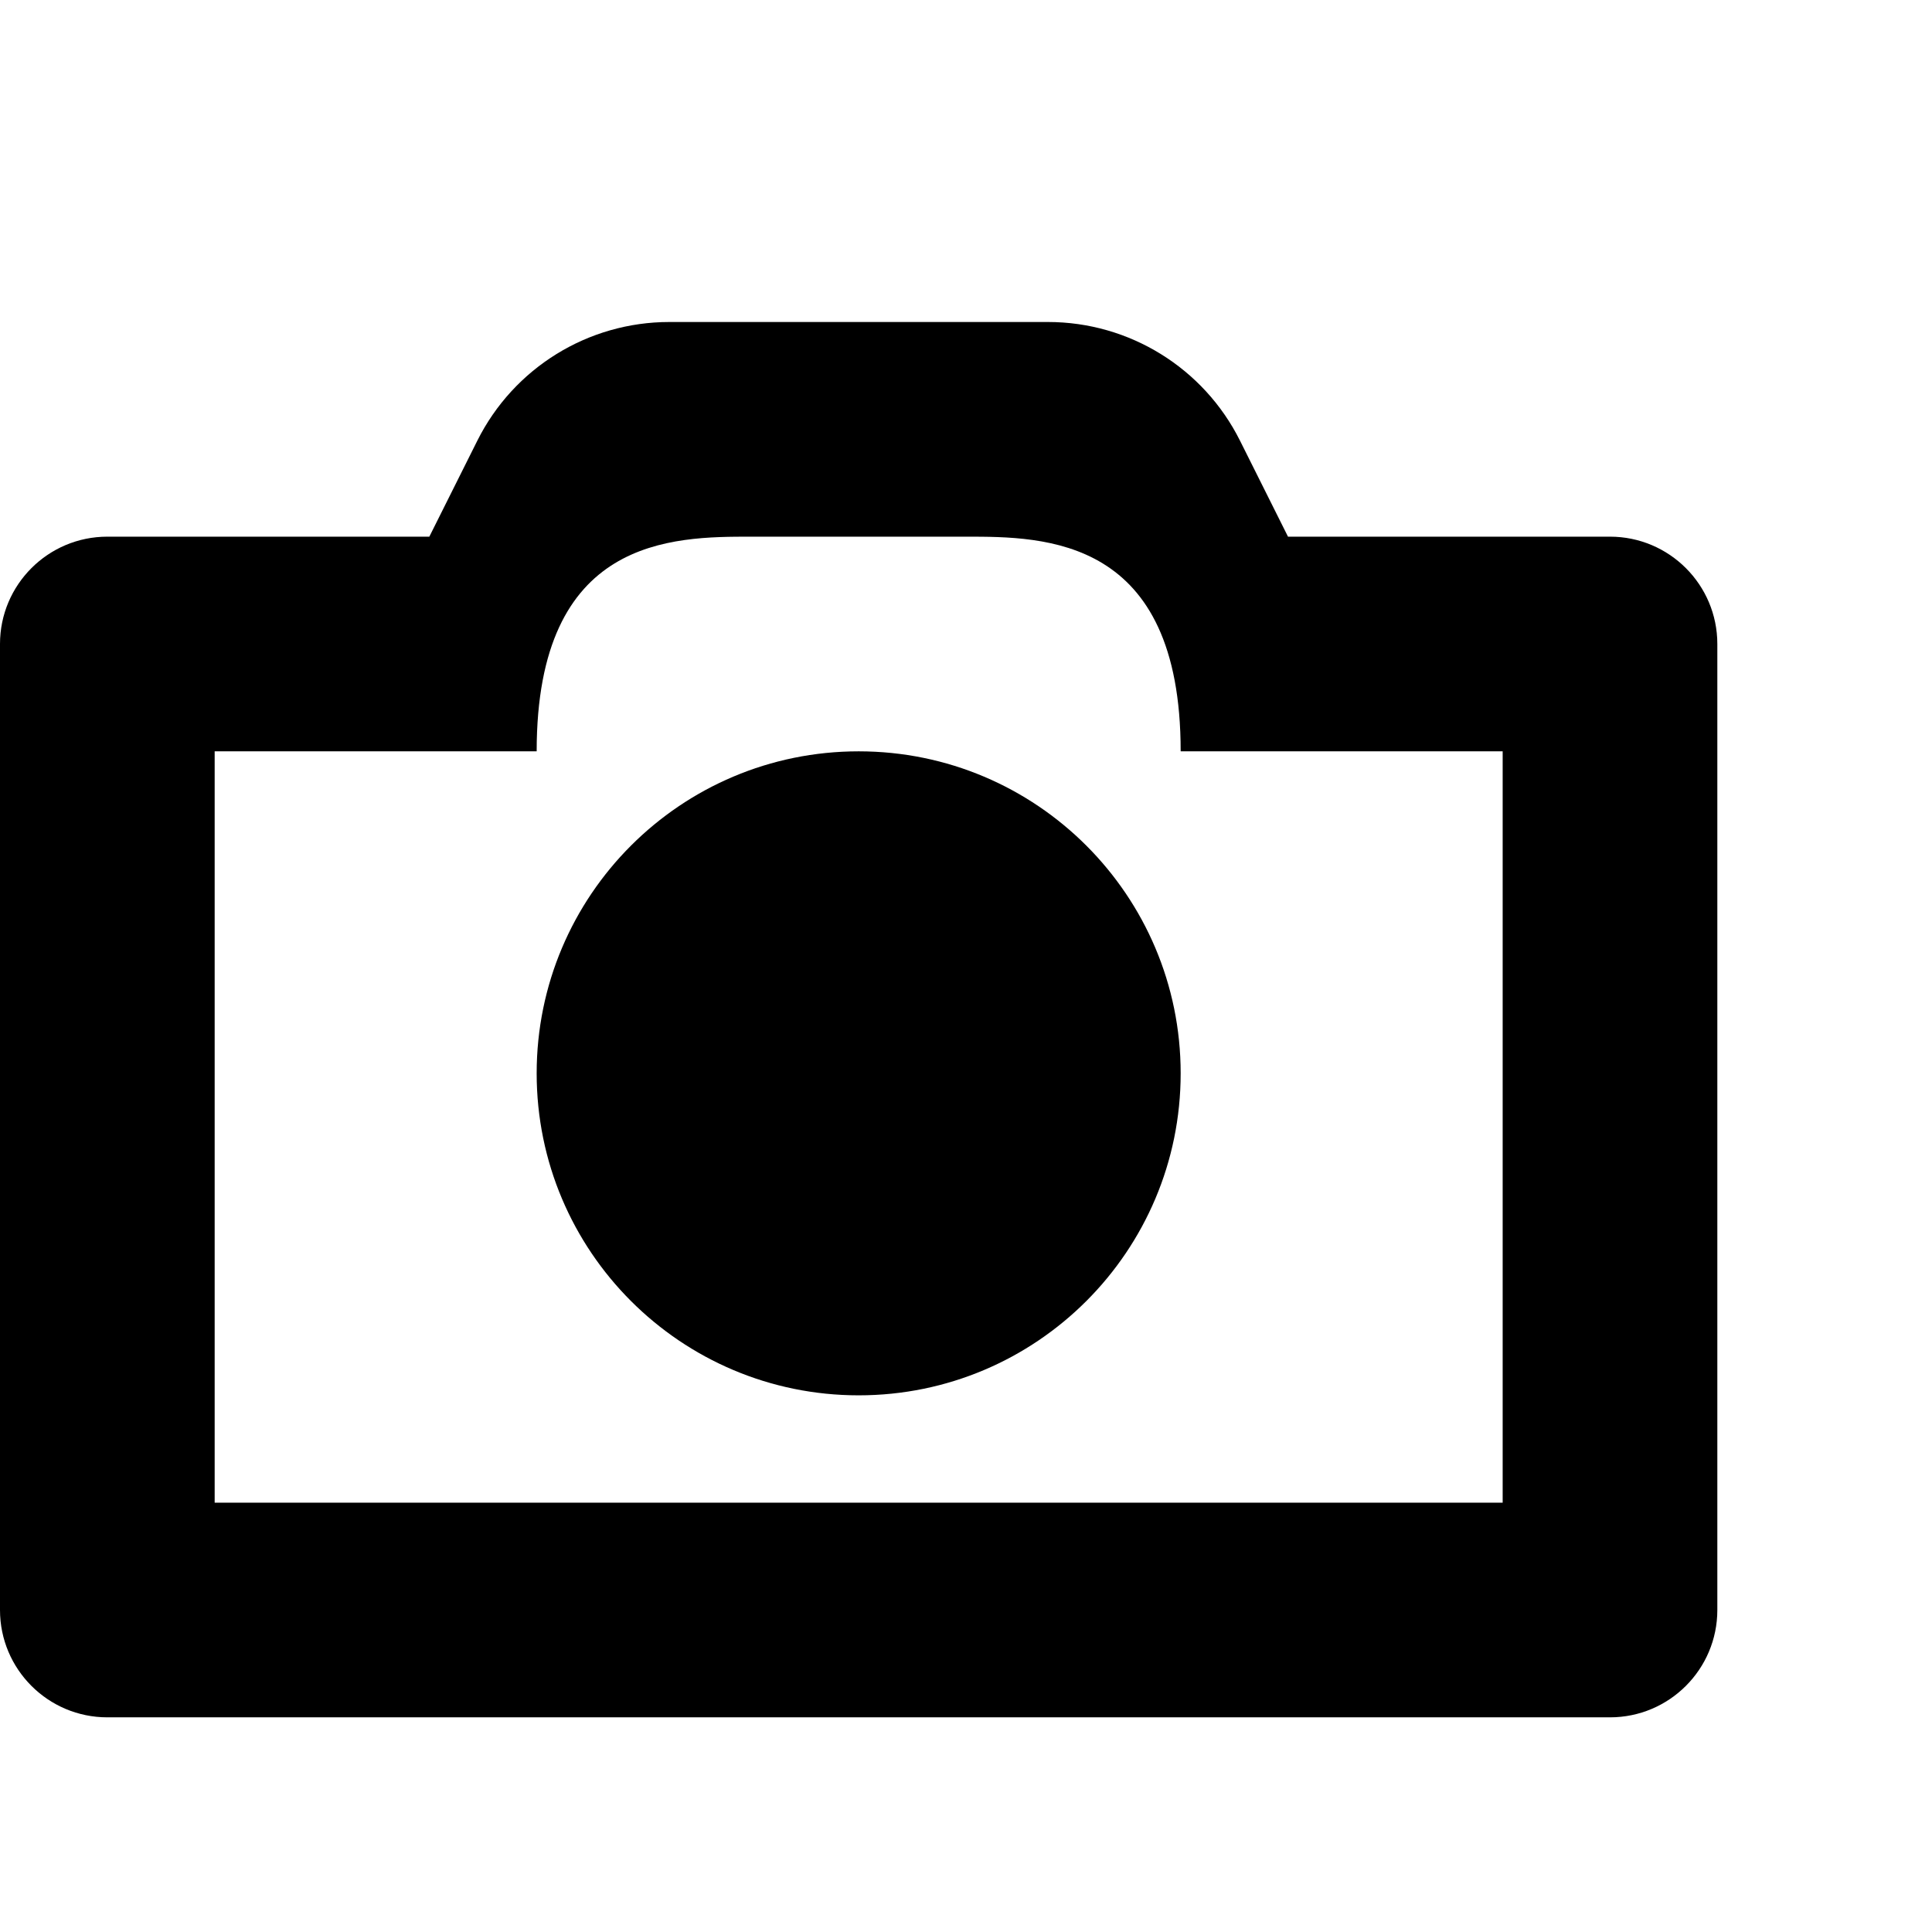 <svg version="1.1" xmlns="http://www.w3.org/2000/svg" width="18" height="18" viewBox="0 0 18 18">
<title>photooutline</title>
<path d="M8 13c1.657 0 3-1.343 3-3s-1.343-3-3-3-3 1.343-3 3c0 1.657 1.343 3 3 3z"></path>
<path d="M15 5c0.552 0 1 0.448 1 1v9c0 0.552-0.448 1-1 1h-14c-0.552 0-1-0.448-1-1v-9c0-0.552 0.448-1 1-1h3l0.447-0.894c0.339-0.678 1.031-1.106 1.789-1.106h3.528c0.758 0 1.45 0.428 1.789 1.106l0.447 0.894h3zM14 14v-7h-3c0-2-1.266-2-2-2h-2c-0.734 0-2 0-2 2h-3v7h12z"></path>
</svg>
